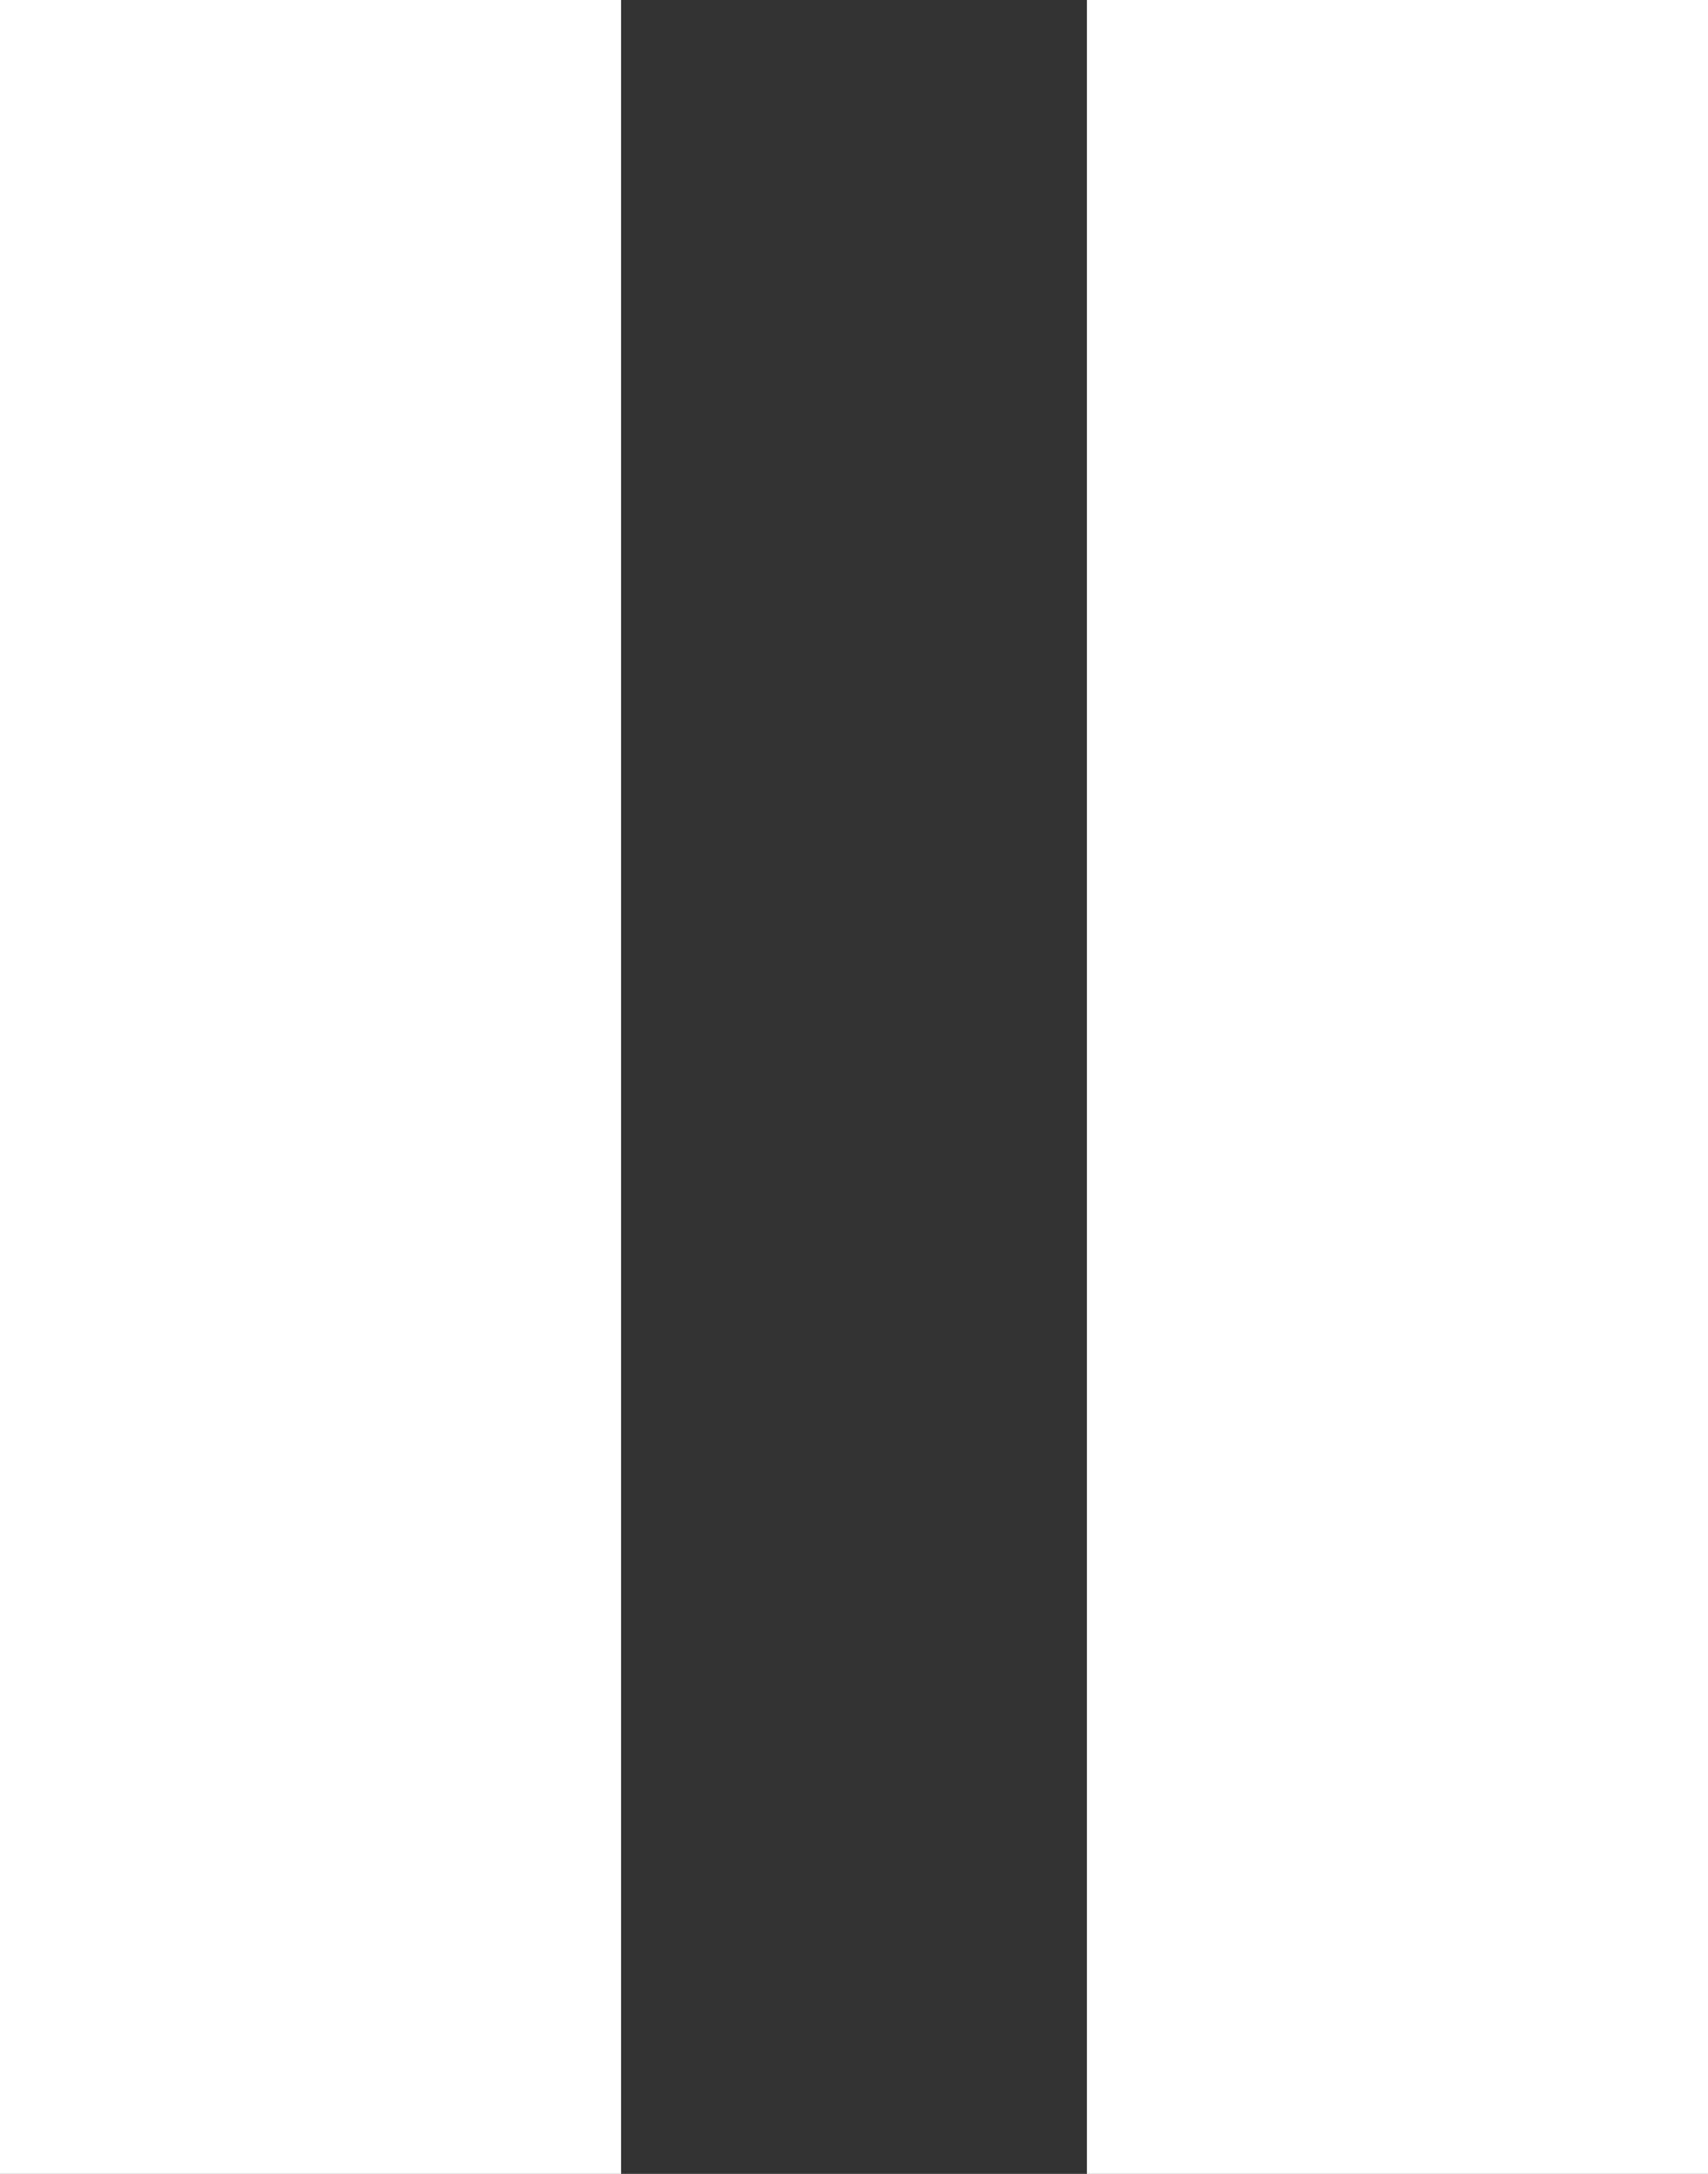 <?xml version="1.0" encoding="UTF-8" standalone="no"?>
<svg width="11px" height="14px" viewBox="0 0 11 14" version="1.1" xmlns="http://www.w3.org/2000/svg" xmlns:xlink="http://www.w3.org/1999/xlink">
    <rect x="0" y="0" width="11" height="14" fill="#333333" stroke="none"/>
    <defs></defs>
    <g stroke="none" stroke-width="1" fill="none" fill-rule="evenodd">
        <g transform="translate(-145, -682)" fill="#FFFFFF">
            <g transform="translate(100, 470)">
                <g transform="translate(0, 184)">
                    <g>
                        <g transform="translate(21, 26)">
                            <g transform="translate(24, 2)">
                                <path d="M11,14 L7,14 L7,-5.97813076e-15 L11,4.81498313e-08 L11,14 Z"></path>
                                <path d="M4,14 L0,14 L0,-5.97813076e-15 L4,4.81498313e-08 L4,14 Z"></path>
                            </g>
                        </g>
                    </g>
                </g>
            </g>
        </g>
    </g>
</svg>